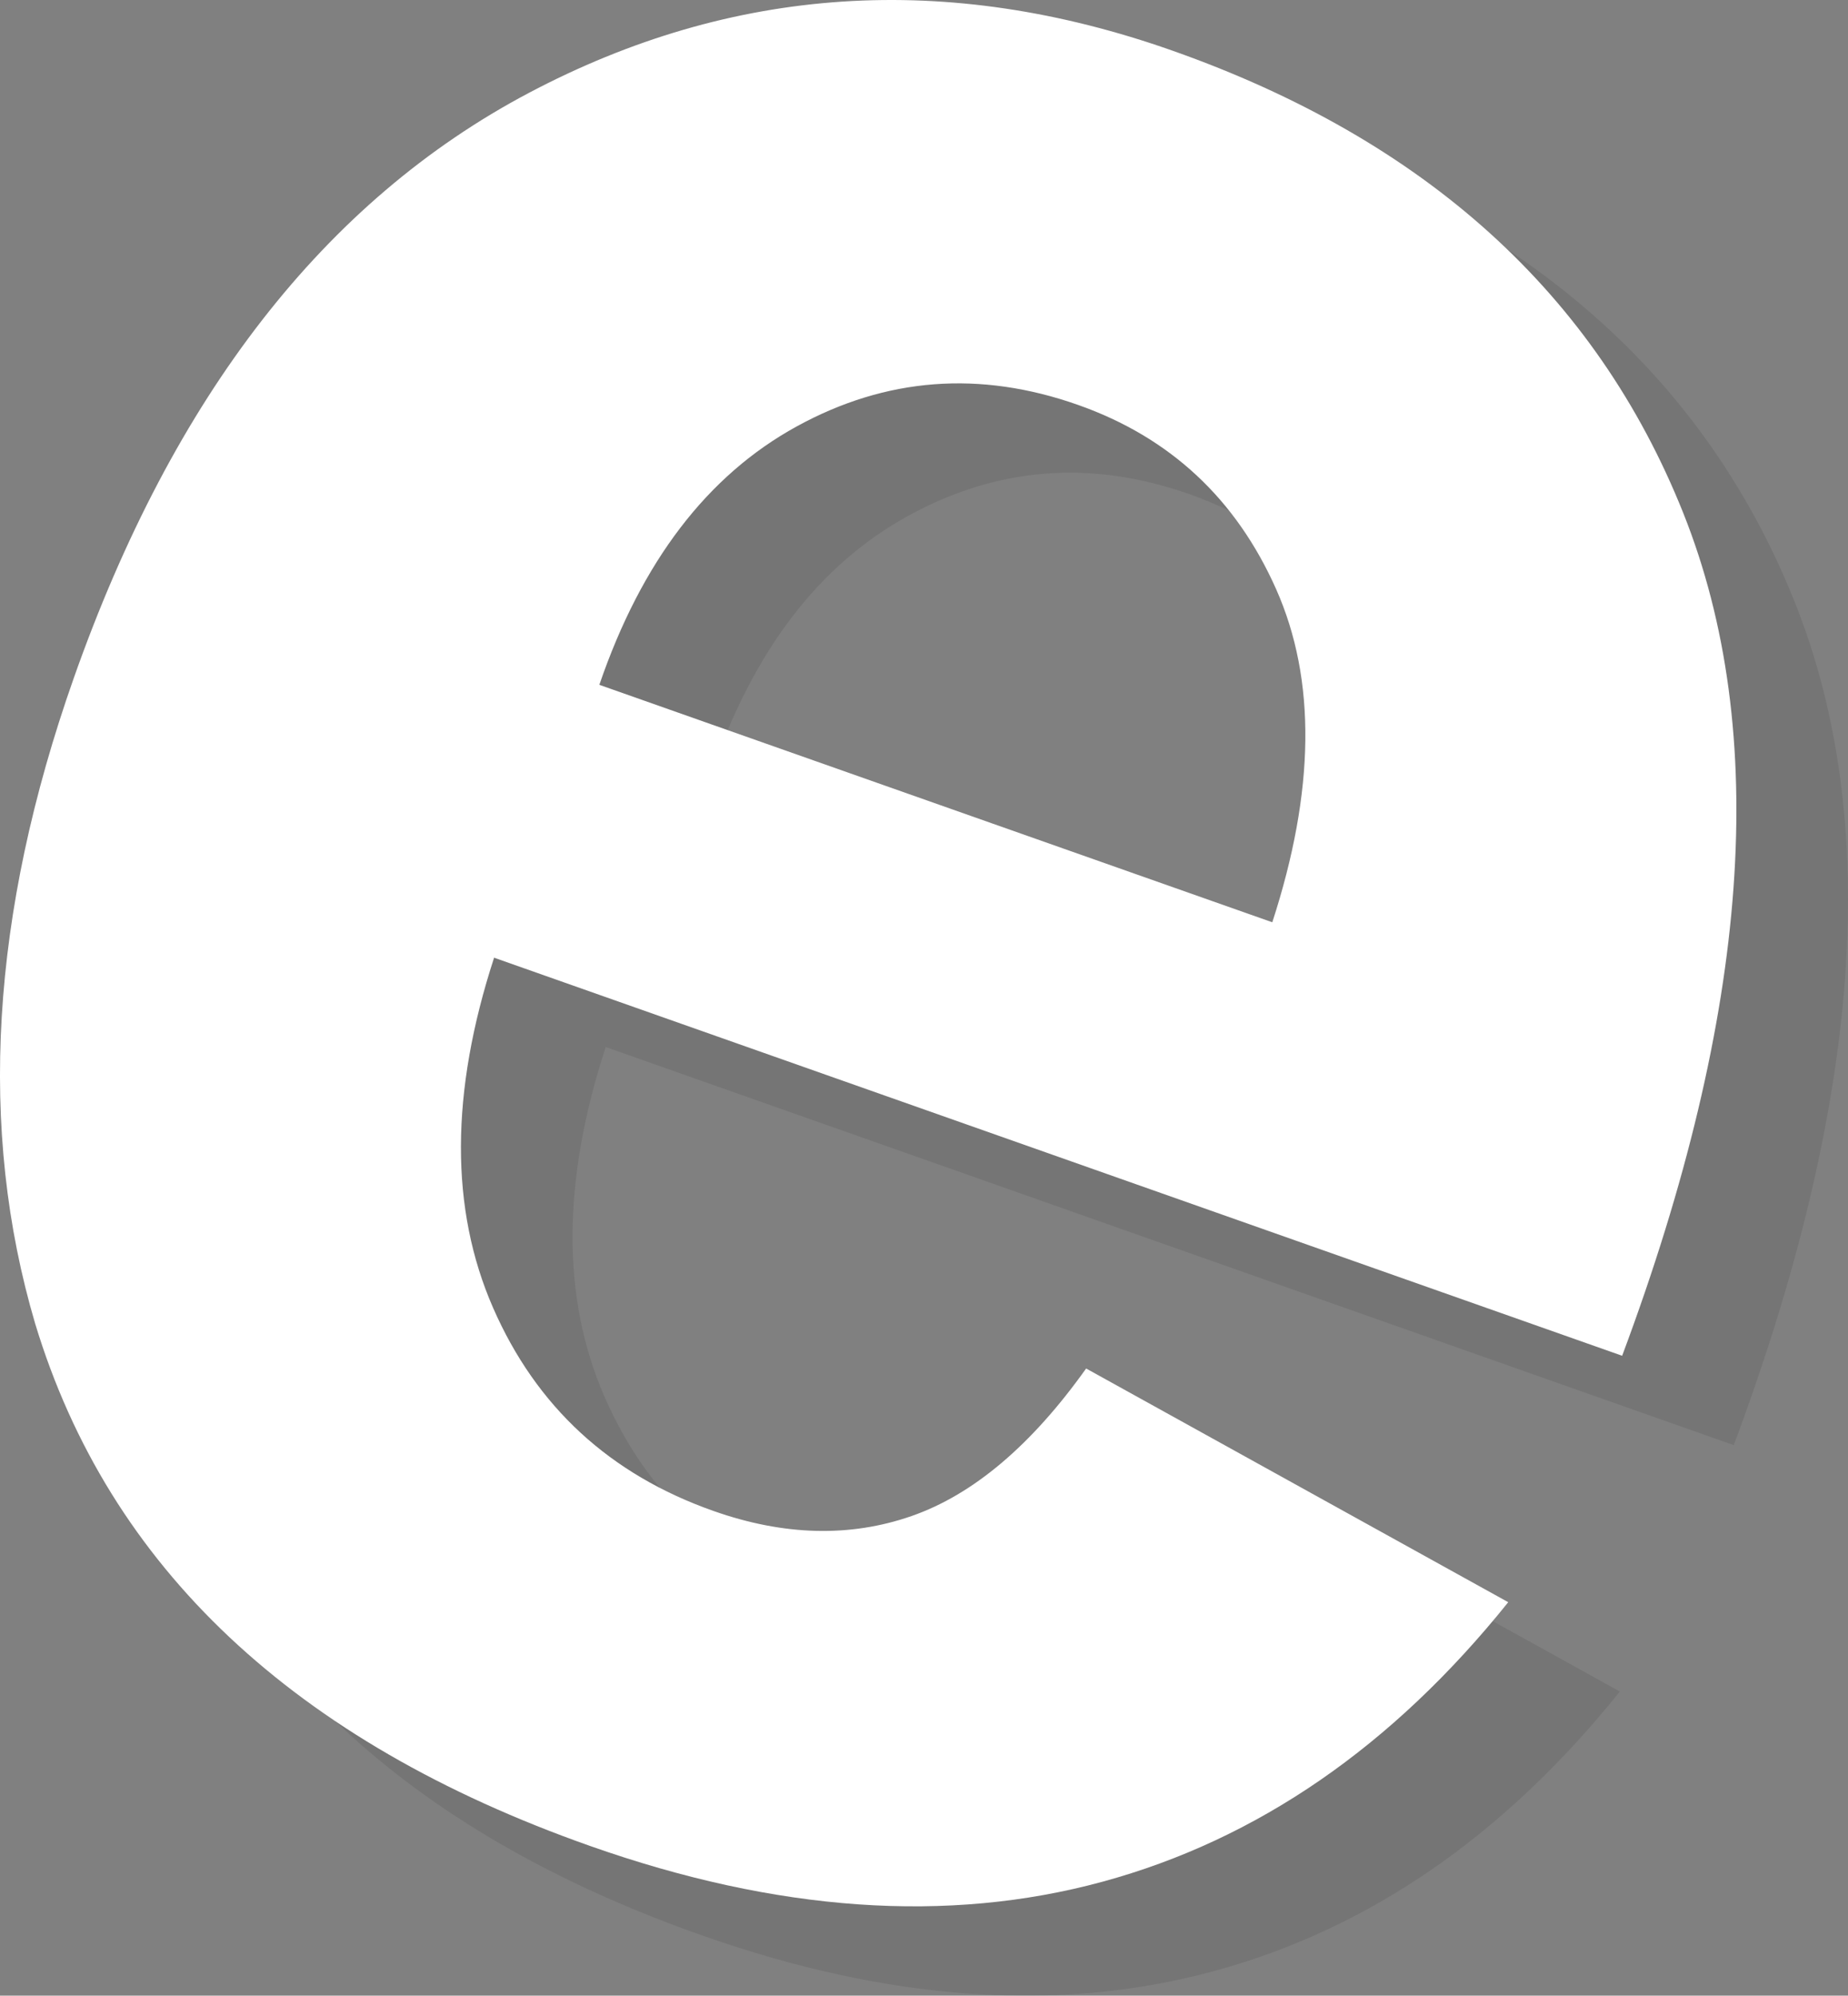 <svg xmlns="http://www.w3.org/2000/svg" width="82.789" height="89.363" viewBox="0 0 82.789 89.363"><rect x="0" y="0" width="82.789" height="89.363" fill="#808080" stroke="none"/><path fill="#1D1D1B" d="M53.658 65.28l18.91 10.465c-5.184 6.458-11.244 10.631-18.177 12.517-6.934 1.886-14.589 1.351-22.963-1.604C18.172 81.982 9.889 74.191 6.579 63.283c-2.577-8.71-2-18.354 1.73-28.931C12.766 21.719 19.558 12.99 28.685 8.164c9.128-4.824 18.741-5.457 28.839-1.895 11.341 4.002 18.969 10.902 22.885 20.705 3.913 9.803 3.001 22.382-2.738 37.737L27.135 46.885c-1.966 6.033-1.981 11.26-.043 15.683 1.936 4.423 5.226 7.455 9.869 9.091 3.159 1.113 6.118 1.189 8.88.227 2.76-.963 5.365-3.164 7.817-6.606zm8.34-19.981c1.915-5.887 1.974-10.858.175-14.91-1.8-4.052-4.757-6.804-8.873-8.256-4.403-1.554-8.605-1.232-12.607.961-4.001 2.194-6.951 6.051-8.843 11.572l30.148 10.633z" opacity=".1"/><path fill="#FFF" d="M48.658 61.28l18.91 10.465c-5.184 6.458-11.244 10.631-18.177 12.517-6.934 1.886-14.589 1.351-22.963-1.604C13.172 77.982 4.889 70.191 1.579 59.283c-2.577-8.71-2-18.354 1.73-28.931C7.766 17.719 14.558 8.99 23.685 4.164 32.813-.66 42.426-1.293 52.524 2.268 63.865 6.27 71.493 13.171 75.409 22.973c3.913 9.803 3.001 22.382-2.738 37.737L22.135 42.885c-1.966 6.033-1.981 11.26-.043 15.683 1.936 4.424 5.226 7.455 9.869 9.091 3.159 1.113 6.118 1.189 8.88.227 2.76-.963 5.365-3.165 7.817-6.606zm8.34-19.981c1.915-5.887 1.974-10.858.175-14.91-1.8-4.052-4.757-6.804-8.873-8.256-4.403-1.554-8.605-1.232-12.607.961-4.001 2.194-6.951 6.051-8.843 11.572l30.148 10.633z"/></svg>
